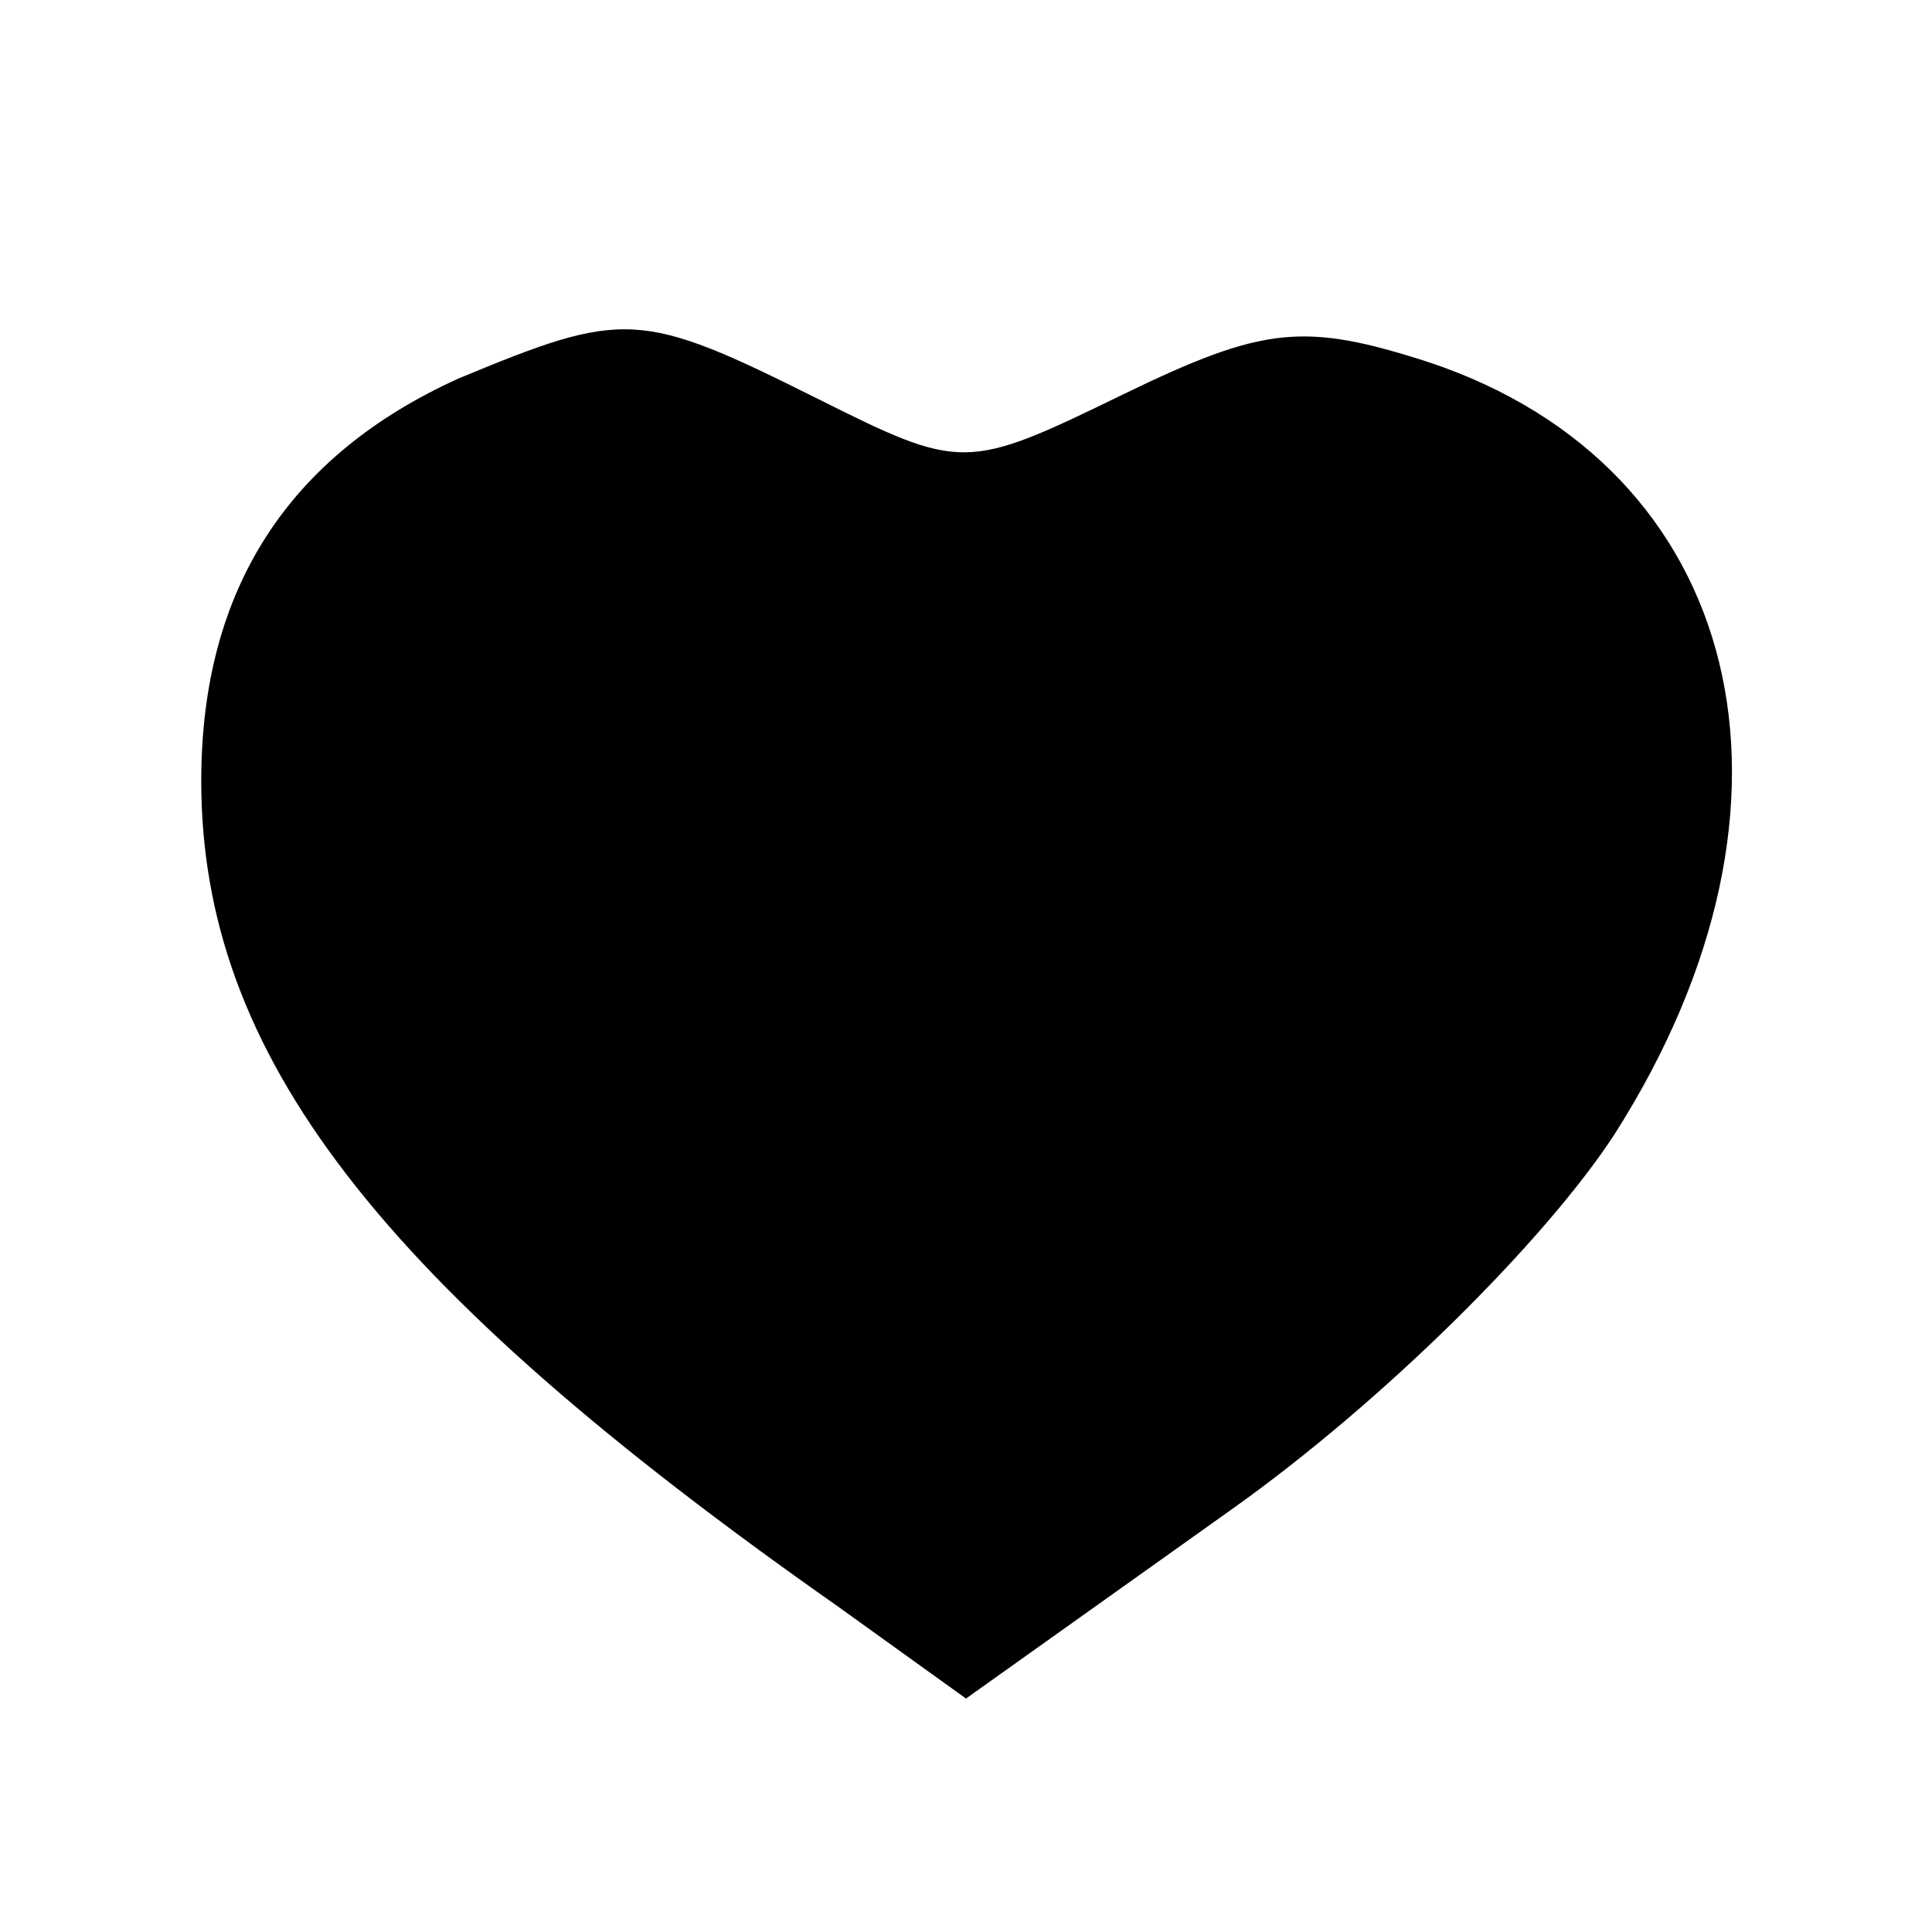 <?xml version="1.0" standalone="no"?>
<!DOCTYPE svg PUBLIC "-//W3C//DTD SVG 20010904//EN"
 "http://www.w3.org/TR/2001/REC-SVG-20010904/DTD/svg10.dtd">
<svg version="1.0" xmlns="http://www.w3.org/2000/svg"
 width="48pt" height="48pt" viewBox="0 0 48 48"
 preserveAspectRatio="xMidYMid meet">

<g transform="translate(0,48) scale(0.1,-0.1)"
fill="#000000" stroke="none">
<path d="M114 386 c-42 -19 -64 -52 -64 -100 0 -68 44 -125 158 -205 l32 -23
66 47 c38 27 78 67 95 93 53 83 32 166 -46 192 -31 10 -41 9 -76 -8 -39 -19
-40 -19 -76 -1 -44 22 -48 22 -89 5z"/>
</g>
</svg>
